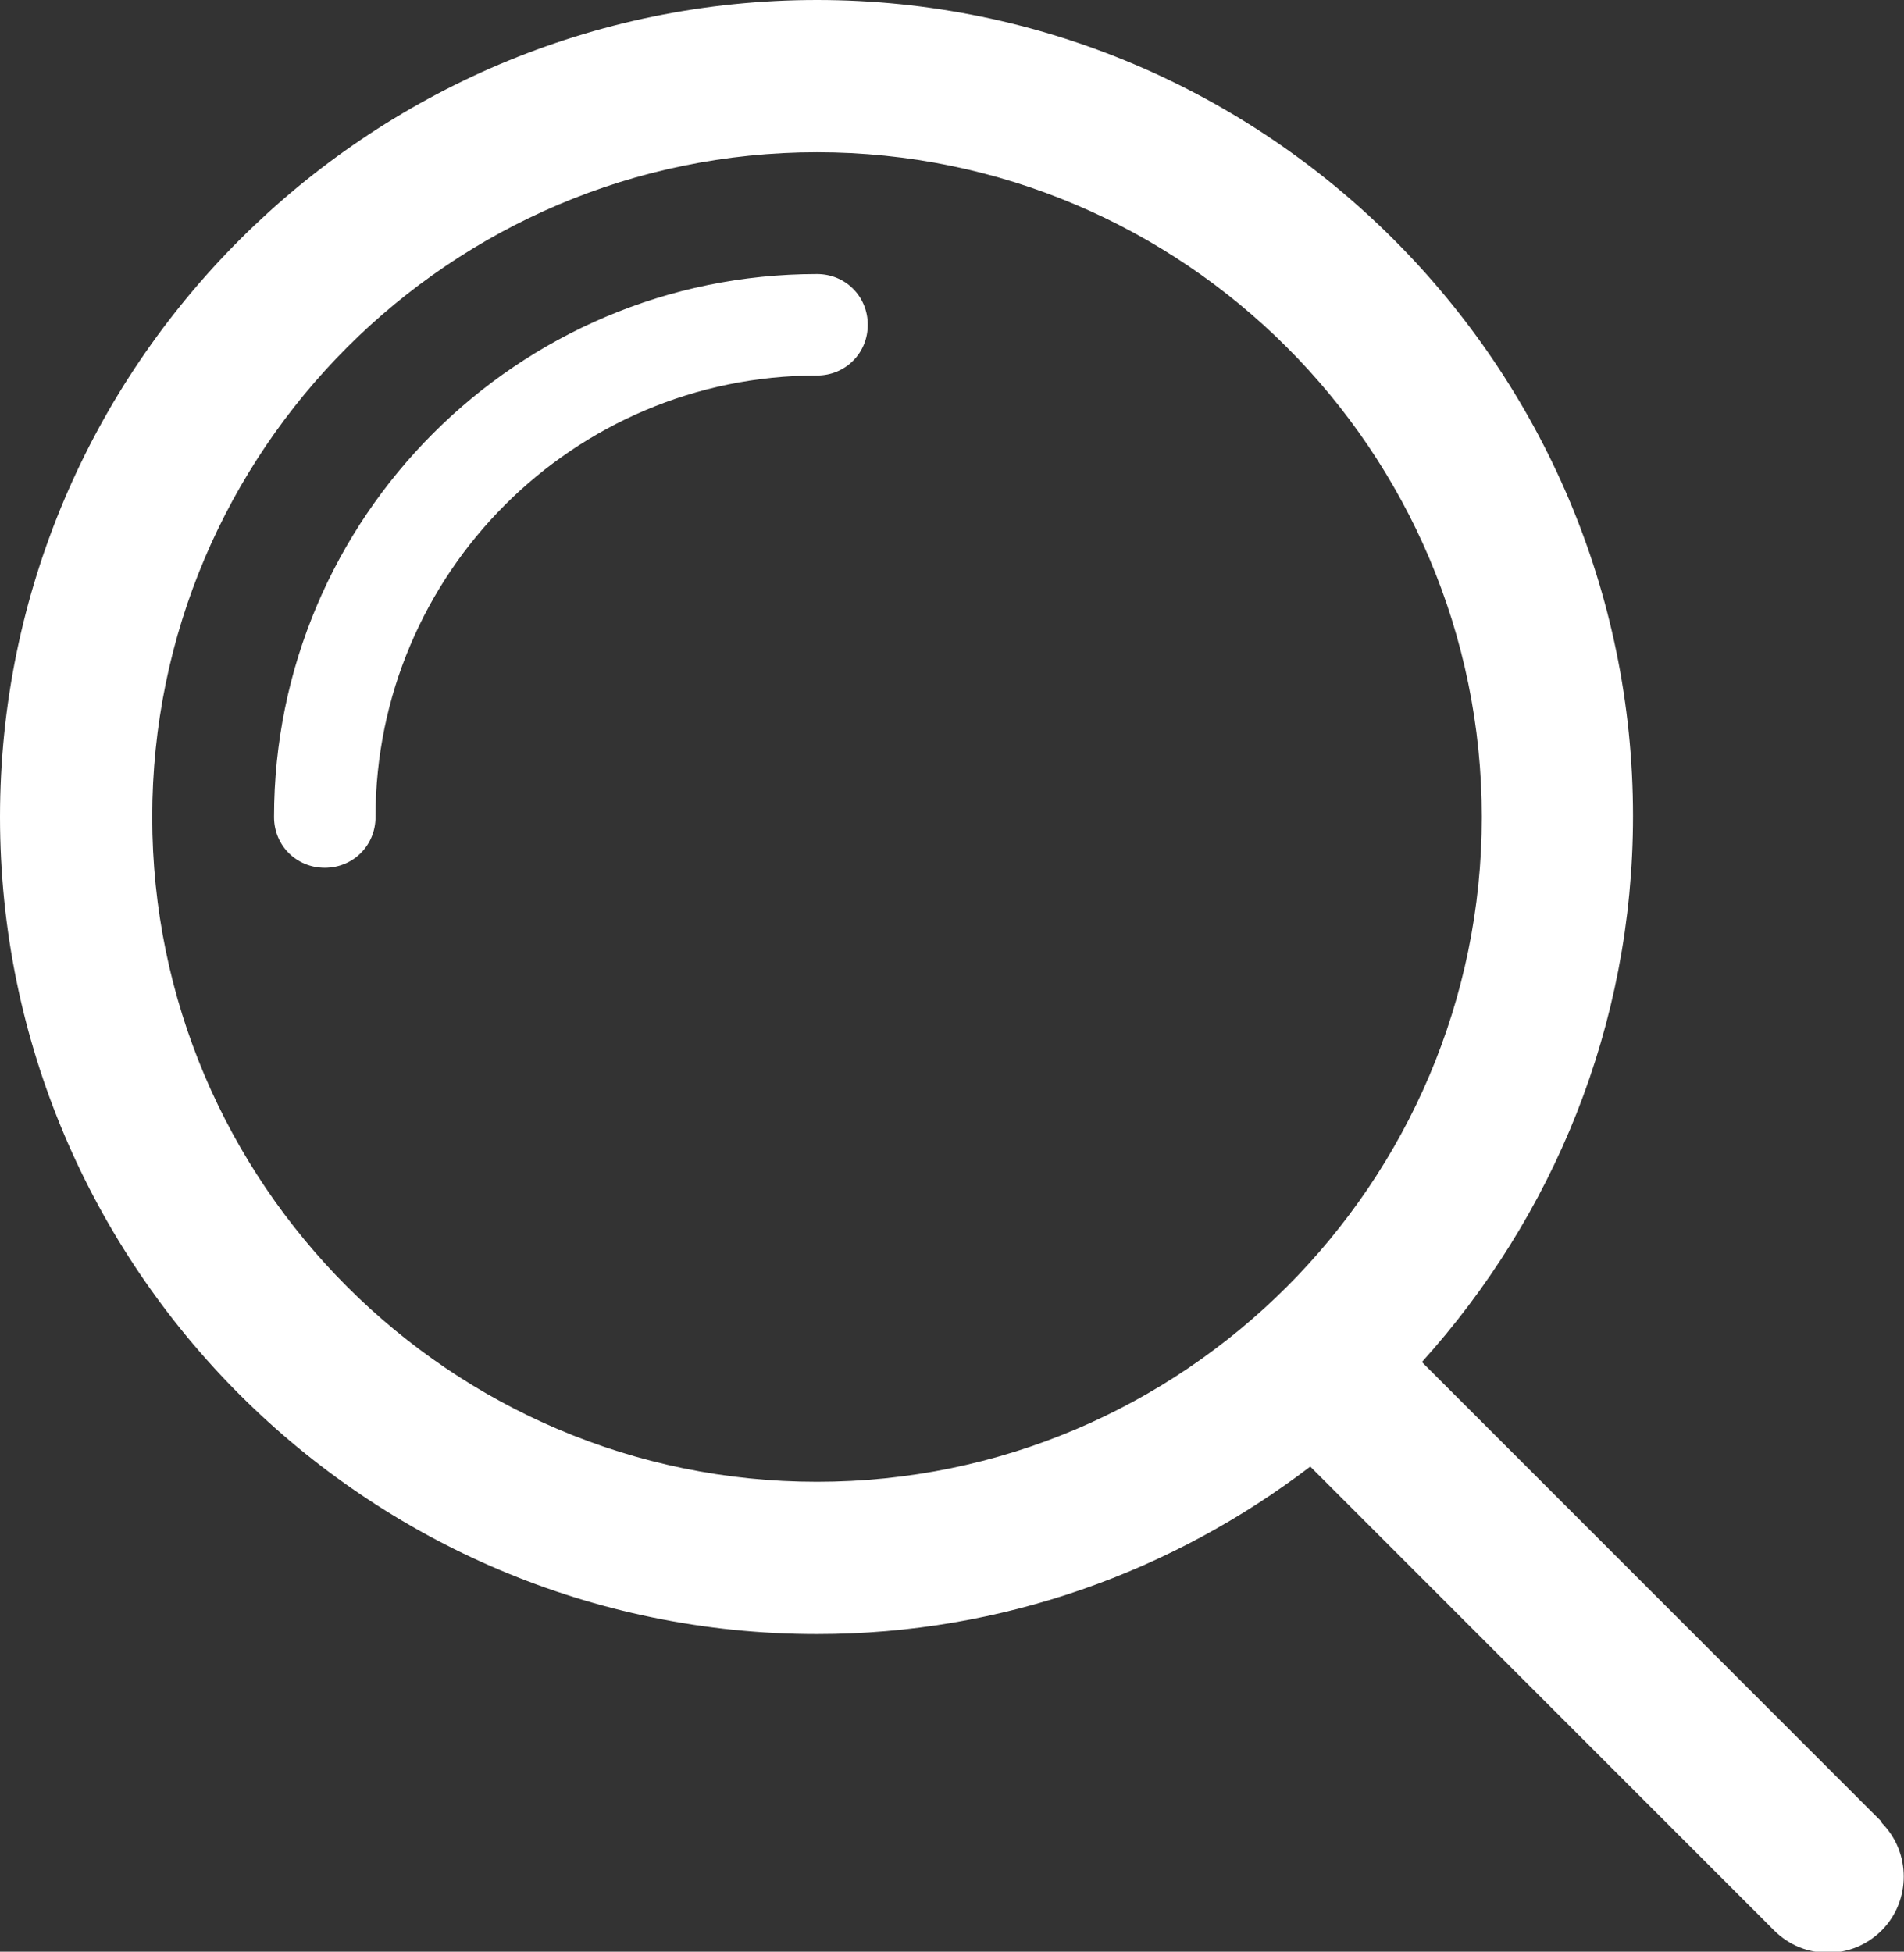 <?xml version="1.0" encoding="UTF-8"?><svg id="Layer_2" xmlns="http://www.w3.org/2000/svg" viewBox="0 0 18.76 19.23"><rect x="0" y="0" width="18.76" height="19.23" fill="#333333" stroke="none"/><defs><style>.cls-1{fill:#fff;}</style></defs><g id="Layer_1-2"><path class="cls-1" d="m8.05,2.7c-2.95,0-5.35,2.4-5.35,5.35,0,.28.22.5.5.5s.5-.22.5-.5c0-2.4,1.95-4.35,4.35-4.35.28,0,.5-.22.5-.5s-.22-.5-.5-.5Z"/><path class="cls-1" d="m18.54,17.95l-4.53-4.53c1.29-1.43,2.08-3.31,2.08-5.38C16.09,3.61,12.48,0,8.05,0S0,3.61,0,8.05s3.61,8.05,8.05,8.05c1.83,0,3.51-.62,4.86-1.65l4.57,4.57c.15.15.34.22.53.22s.38-.07.53-.22c.29-.29.29-.77,0-1.06ZM1.5,8.05c0-3.61,2.94-6.55,6.55-6.55s6.55,2.94,6.55,6.55-2.94,6.55-6.55,6.55S1.5,11.66,1.5,8.05Z"/></g></svg>